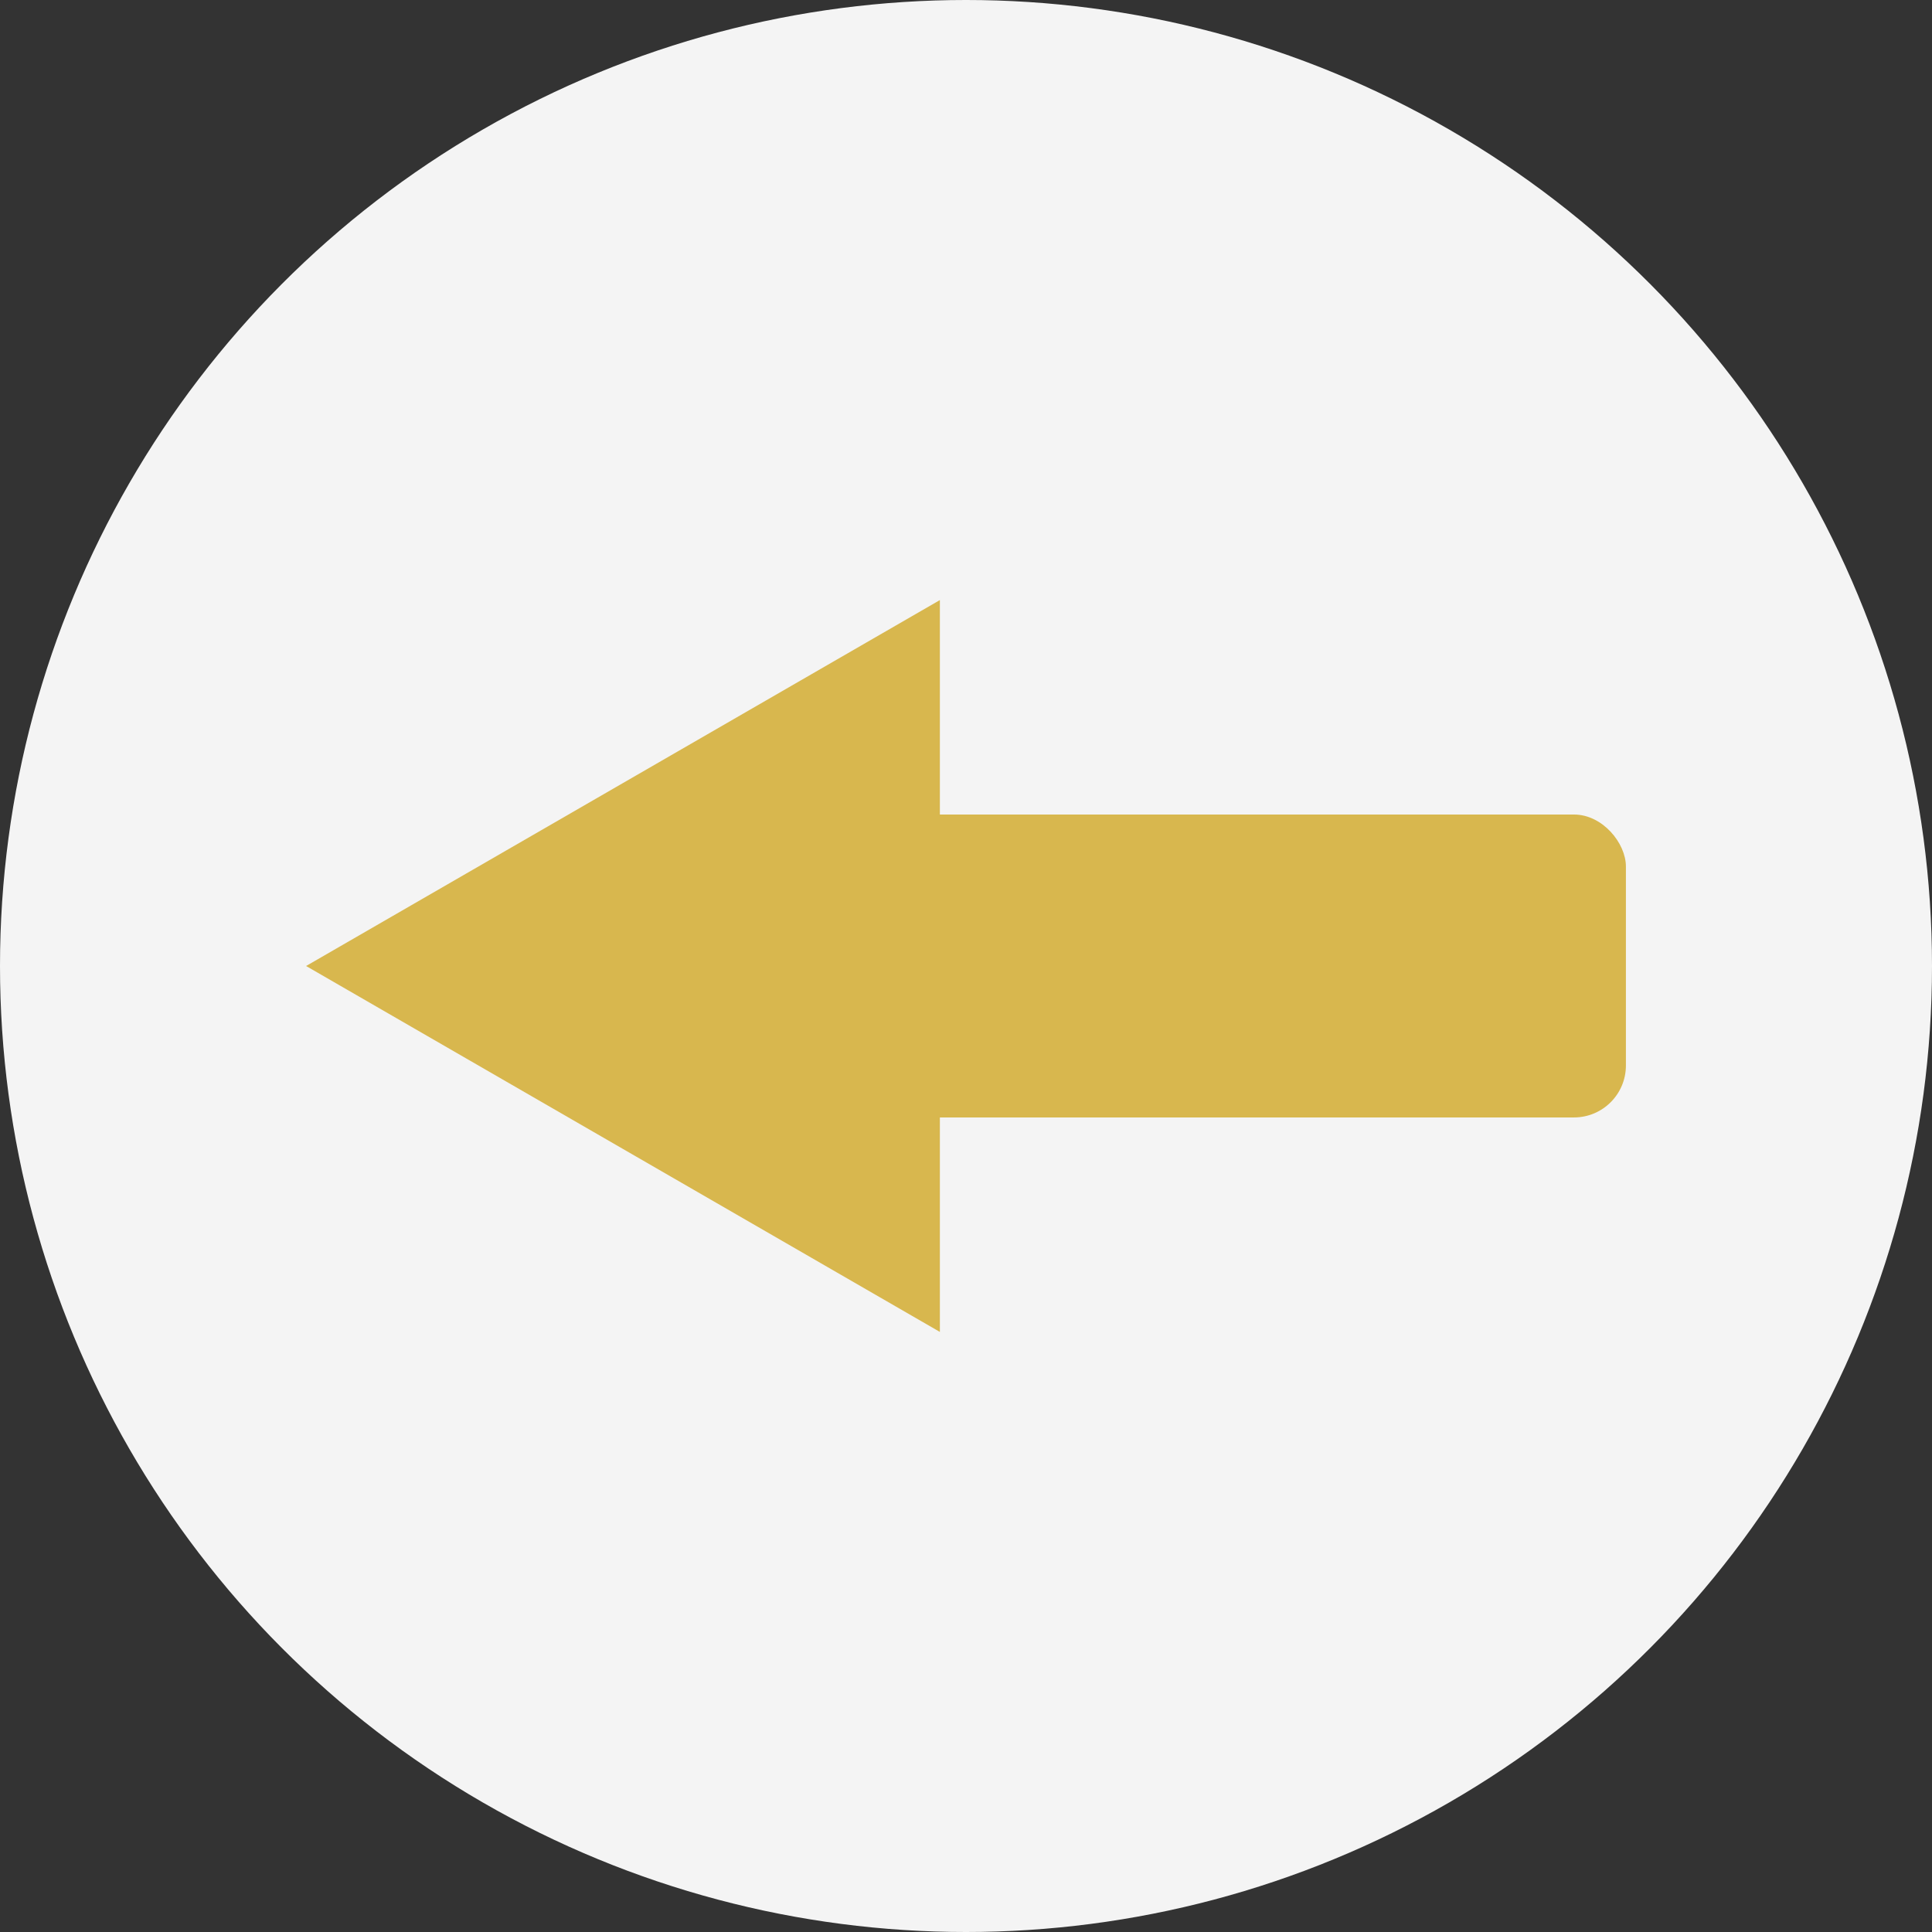 <svg xmlns="http://www.w3.org/2000/svg" viewBox="0 0 83.046 83.046"><rect x="0" y="0" width="83.046" height="83.046" fill="#333333" stroke="none"/><defs><style>.a{fill:#f4f4f4;}.b{fill:#d8b74e;}</style></defs><circle class="a" cx="41.523" cy="41.523" r="41.523"/><polygon class="b" points="40.4 57.252 13.157 41.523 40.4 25.794 40.4 57.252"/><rect class="b" x="37.719" y="35.012" width="32.17" height="13.021" rx="2.234"/></svg>